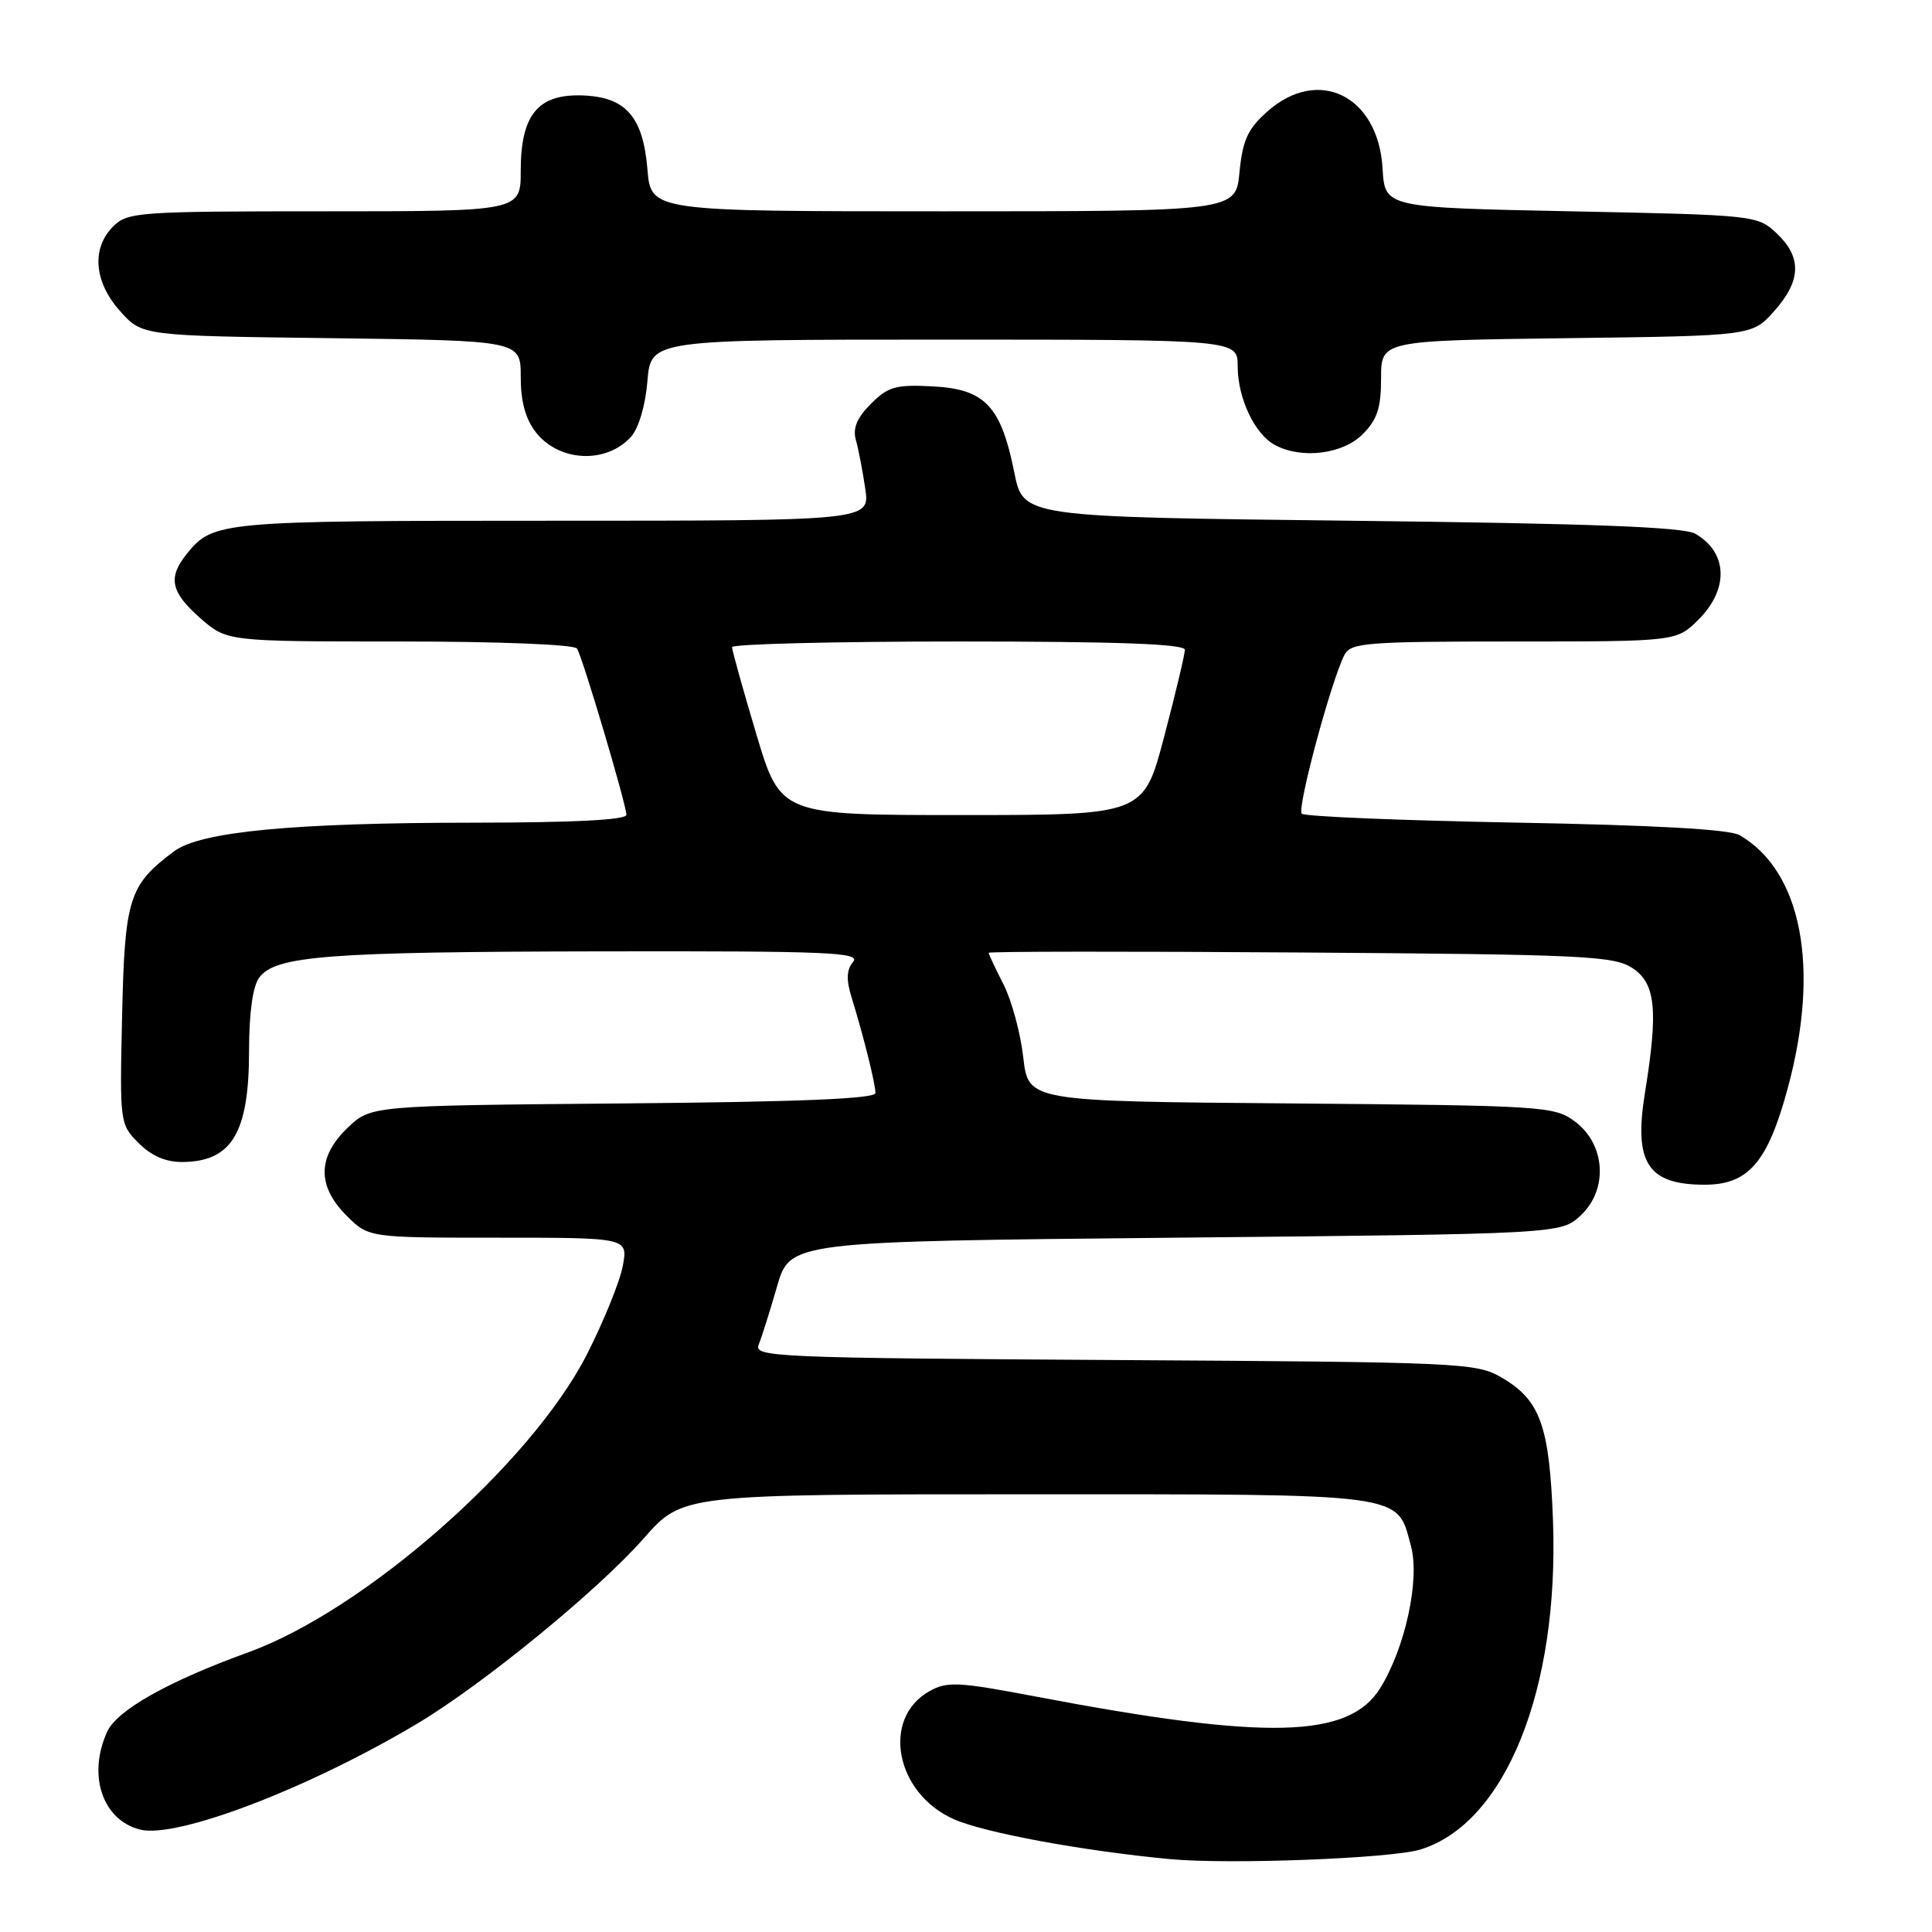 <?xml version="1.0" encoding="UTF-8" standalone="no"?>
<!DOCTYPE svg PUBLIC "-//W3C//DTD SVG 1.1//EN" "http://www.w3.org/Graphics/SVG/1.1/DTD/svg11.dtd" >
<svg xmlns="http://www.w3.org/2000/svg" xmlns:xlink="http://www.w3.org/1999/xlink" version="1.1" viewBox="0 0 256 256">
 <g >
 <path fill="currentColor"
d=" M 188.21 245.07 C 199.47 241.60 206.60 223.91 205.78 201.50 C 205.31 188.92 204.11 185.54 199.00 182.55 C 195.62 180.57 193.81 180.49 147.66 180.21 C 102.94 179.94 99.86 179.81 100.52 178.21 C 100.90 177.27 102.00 173.80 102.95 170.50 C 104.68 164.50 104.68 164.50 155.76 164.00 C 206.84 163.50 206.84 163.50 209.47 161.03 C 213.12 157.60 212.74 151.62 208.68 148.60 C 205.96 146.58 204.61 146.49 171.05 146.21 C 136.25 145.93 136.25 145.93 135.59 140.11 C 135.23 136.91 134.05 132.56 132.97 130.44 C 131.89 128.31 131.00 126.43 131.00 126.25 C 131.00 126.07 149.58 126.05 172.30 126.21 C 209.85 126.47 213.84 126.66 216.30 128.27 C 219.39 130.30 219.74 133.83 217.97 144.77 C 216.46 154.06 218.31 156.96 225.80 156.98 C 231.66 157.01 234.23 154.04 236.90 144.14 C 241.20 128.23 238.75 115.44 230.50 110.66 C 229.18 109.89 219.11 109.33 200.83 109.00 C 185.61 108.72 172.86 108.19 172.49 107.82 C 171.82 107.15 176.40 90.14 178.16 86.75 C 178.98 85.17 181.11 85.00 200.61 85.00 C 222.15 85.00 222.15 85.00 225.08 82.08 C 229.12 78.03 228.93 73.19 224.63 70.72 C 223.08 69.83 210.65 69.36 179.04 69.00 C 135.58 68.50 135.58 68.50 134.41 62.65 C 132.64 53.81 130.53 51.57 123.65 51.20 C 118.69 50.94 117.69 51.22 115.40 53.51 C 113.54 55.37 112.97 56.74 113.41 58.31 C 113.75 59.51 114.31 62.41 114.65 64.75 C 115.27 69.00 115.27 69.00 73.07 69.00 C 29.14 69.00 28.24 69.08 24.77 73.37 C 22.21 76.53 22.61 78.45 26.53 81.90 C 30.07 85.00 30.07 85.00 52.98 85.00 C 66.13 85.00 76.13 85.40 76.46 85.94 C 77.22 87.17 83.00 106.64 83.00 107.97 C 83.00 108.64 75.99 109.00 62.75 109.01 C 38.87 109.02 26.56 110.19 23.07 112.80 C 17.08 117.27 16.53 119.02 16.18 134.54 C 15.86 148.81 15.88 148.97 18.38 151.47 C 20.08 153.18 21.98 153.99 24.20 153.97 C 30.72 153.91 33.00 150.09 33.00 139.26 C 33.00 134.27 33.49 130.71 34.33 129.56 C 36.46 126.64 43.24 126.12 79.87 126.06 C 109.81 126.01 114.09 126.19 113.04 127.45 C 112.16 128.51 112.11 129.80 112.85 132.20 C 114.43 137.30 116.00 143.61 116.00 144.83 C 116.00 145.59 105.96 146.01 82.56 146.21 C 49.13 146.50 49.13 146.50 46.06 149.44 C 42.05 153.29 42.00 157.15 45.92 161.08 C 48.85 164.00 48.85 164.00 66.03 164.00 C 83.22 164.00 83.22 164.00 82.52 167.75 C 82.14 169.81 79.99 175.10 77.75 179.50 C 70.37 193.96 48.33 213.35 32.92 218.93 C 22.28 222.79 15.51 226.60 14.20 229.46 C 11.57 235.23 13.58 241.18 18.57 242.43 C 23.44 243.65 40.93 236.96 55.30 228.38 C 64.03 223.17 79.25 210.72 85.31 203.83 C 90.44 198.00 90.44 198.00 136.00 198.00 C 186.78 198.00 185.05 197.77 186.96 204.86 C 188.16 209.30 186.21 218.31 182.90 223.66 C 178.75 230.37 167.92 230.64 137.13 224.78 C 126.98 222.85 125.49 222.78 123.17 224.08 C 116.74 227.69 118.63 237.62 126.40 241.06 C 130.45 242.85 143.45 245.25 155.00 246.34 C 162.87 247.08 184.36 246.26 188.21 245.07 Z  M 83.61 57.88 C 84.63 56.75 85.52 53.73 85.79 50.48 C 86.25 45.00 86.25 45.00 125.12 45.00 C 164.00 45.00 164.00 45.00 164.00 48.55 C 164.00 52.76 166.26 57.54 168.94 58.97 C 172.48 60.86 177.90 60.19 180.55 57.55 C 182.49 55.60 183.00 54.07 183.00 50.11 C 183.00 45.13 183.00 45.13 207.58 44.81 C 232.17 44.50 232.17 44.50 235.08 41.23 C 238.68 37.20 238.78 34.09 235.42 30.92 C 232.87 28.53 232.59 28.49 208.17 28.00 C 183.50 27.50 183.50 27.50 183.20 22.34 C 182.64 12.66 174.67 8.75 167.89 14.81 C 165.33 17.09 164.65 18.59 164.24 22.81 C 163.75 28.00 163.75 28.00 125.00 28.00 C 86.25 28.00 86.25 28.00 85.79 22.44 C 85.20 15.39 82.88 12.79 77.00 12.64 C 71.24 12.49 69.00 15.29 69.00 22.61 C 69.00 28.00 69.00 28.00 43.00 28.00 C 18.33 28.00 16.90 28.10 15.00 30.00 C 12.09 32.91 12.45 37.36 15.92 41.23 C 18.83 44.50 18.83 44.50 43.92 44.81 C 69.00 45.13 69.00 45.13 69.00 49.93 C 69.00 53.23 69.63 55.53 71.02 57.30 C 74.10 61.21 80.33 61.50 83.61 57.88 Z  M 100.21 97.25 C 98.44 91.34 97.00 86.16 97.00 85.75 C 97.00 85.34 110.50 85.00 127.00 85.00 C 148.11 85.00 157.00 85.33 157.00 86.10 C 157.00 86.70 155.77 91.88 154.26 97.60 C 151.53 108.00 151.53 108.00 127.47 108.00 C 103.42 108.00 103.42 108.00 100.21 97.25 Z "/>
</g>
</svg>